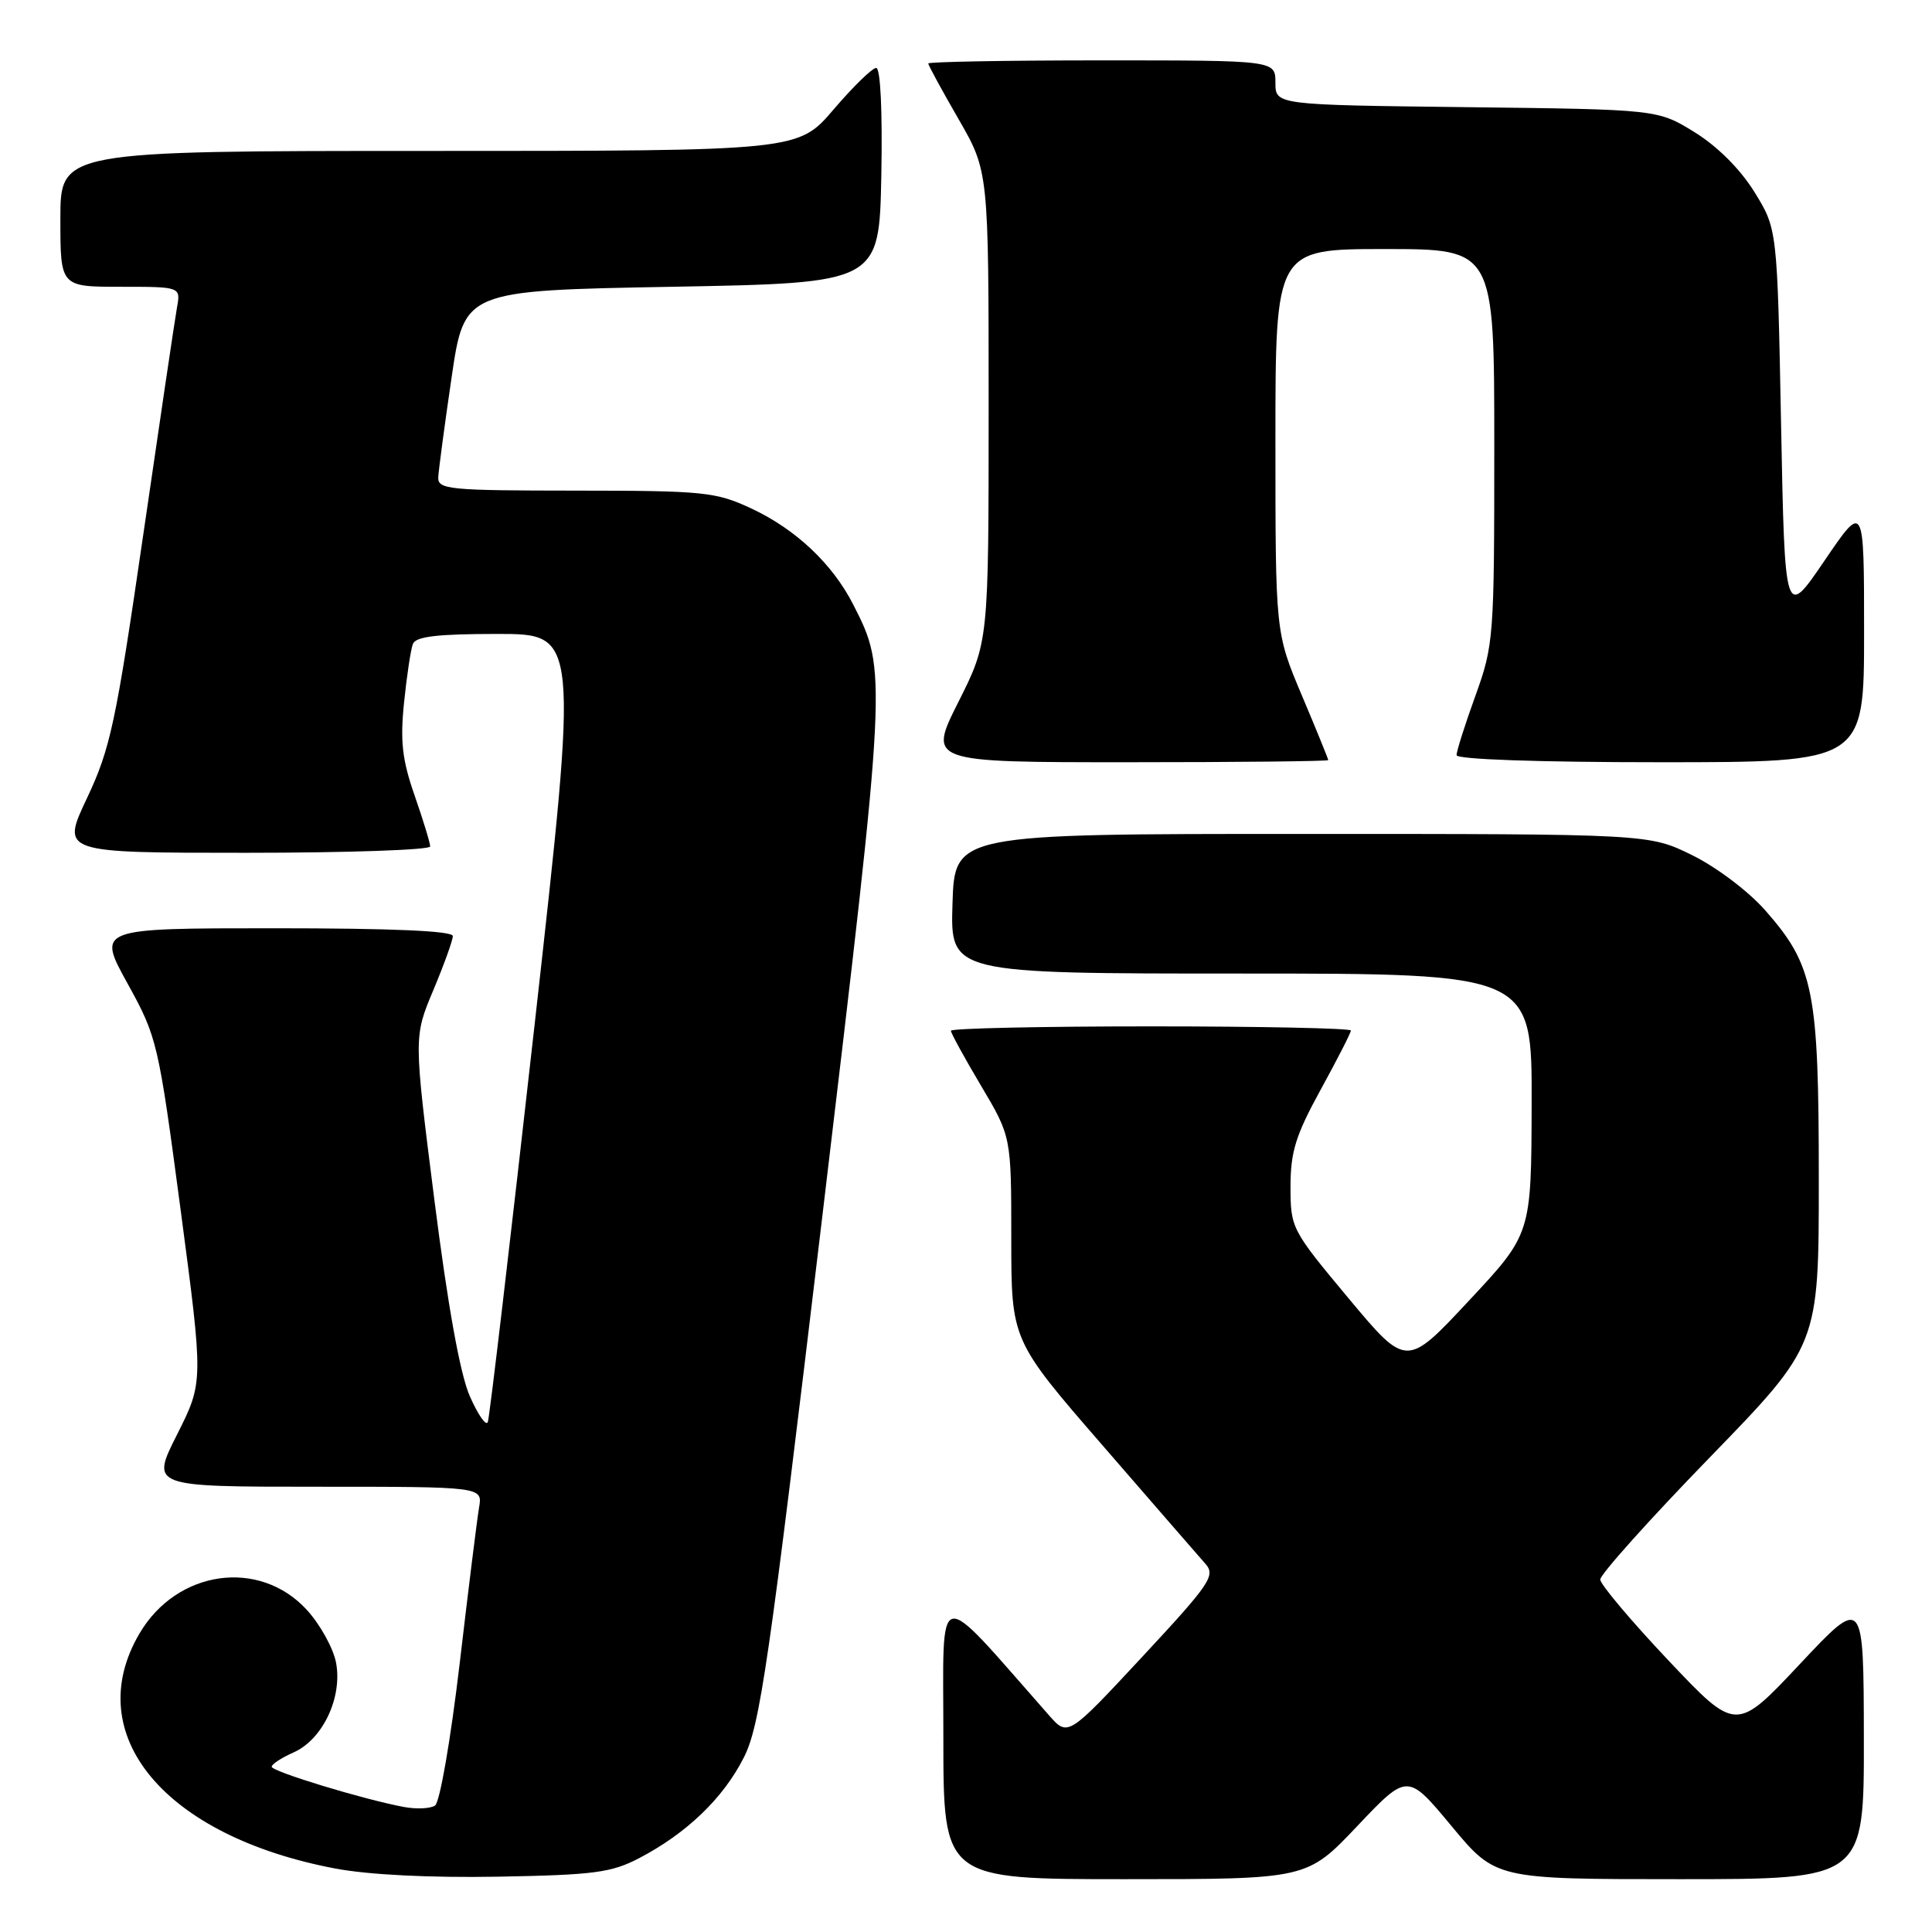 <?xml version="1.0" encoding="UTF-8" standalone="no"?>
<!DOCTYPE svg PUBLIC "-//W3C//DTD SVG 1.1//EN" "http://www.w3.org/Graphics/SVG/1.1/DTD/svg11.dtd" >
<svg xmlns="http://www.w3.org/2000/svg" xmlns:xlink="http://www.w3.org/1999/xlink" version="1.1" viewBox="0 0 256 256">
 <g >
 <path fill="currentColor"
d=" M 84.72 246.20 C 91.00 242.91 95.83 238.27 98.55 232.90 C 100.71 228.65 101.84 220.85 108.97 161.10 C 117.55 89.16 117.56 88.94 113.07 80.13 C 110.30 74.70 105.43 70.11 99.52 67.36 C 94.84 65.18 93.27 65.02 76.25 65.01 C 59.51 65.00 58.01 64.86 58.07 63.25 C 58.12 62.29 58.91 56.33 59.84 50.00 C 61.53 38.50 61.53 38.50 89.01 38.00 C 116.50 37.50 116.50 37.50 116.78 23.25 C 116.94 14.72 116.67 9.00 116.10 9.00 C 115.58 9.00 113.04 11.48 110.46 14.50 C 105.76 20.00 105.76 20.00 56.88 20.00 C 8.00 20.00 8.00 20.00 8.00 29.00 C 8.00 38.00 8.00 38.00 15.97 38.00 C 23.95 38.00 23.95 38.00 23.45 40.75 C 23.18 42.26 21.16 55.88 18.96 71.00 C 15.35 95.82 14.62 99.21 11.53 105.75 C 8.10 113.00 8.10 113.00 32.55 113.00 C 46.00 113.00 57.00 112.62 57.00 112.16 C 57.00 111.69 56.07 108.66 54.94 105.41 C 53.29 100.68 53.01 98.21 53.54 93.08 C 53.90 89.54 54.43 86.05 54.71 85.33 C 55.08 84.34 57.95 84.00 65.93 84.00 C 76.64 84.00 76.64 84.00 70.85 135.67 C 67.66 164.09 64.87 187.83 64.64 188.42 C 64.41 189.02 63.34 187.47 62.25 185.00 C 60.96 182.06 59.34 173.04 57.55 158.94 C 54.82 137.38 54.82 137.38 57.41 131.22 C 58.83 127.83 60.00 124.60 60.00 124.03 C 60.00 123.35 51.94 123.00 36.43 123.00 C 12.86 123.00 12.86 123.00 16.89 130.30 C 20.83 137.44 20.98 138.09 23.94 160.36 C 26.96 183.13 26.96 183.13 23.47 190.07 C 19.97 197.00 19.97 197.00 41.96 197.00 C 63.95 197.00 63.95 197.00 63.48 199.75 C 63.22 201.26 62.06 210.60 60.90 220.50 C 59.71 230.56 58.28 238.83 57.64 239.25 C 57.01 239.66 55.15 239.74 53.50 239.43 C 48.14 238.43 36.00 234.73 36.00 234.10 C 36.00 233.76 37.31 232.91 38.91 232.20 C 42.75 230.50 45.40 224.92 44.53 220.32 C 44.17 218.41 42.43 215.26 40.66 213.32 C 34.37 206.46 23.42 208.01 18.47 216.47 C 10.61 229.88 21.81 243.31 44.43 247.59 C 48.82 248.42 56.99 248.83 66.00 248.67 C 78.72 248.44 81.02 248.14 84.72 246.20 Z  M 179.84 241.97 C 186.50 234.94 186.50 234.94 192.34 241.97 C 198.18 249.00 198.18 249.00 222.59 249.00 C 247.00 249.00 247.00 249.00 246.97 230.25 C 246.94 211.50 246.94 211.50 238.49 220.50 C 230.04 229.50 230.04 229.50 221.06 220.00 C 216.13 214.78 212.07 209.96 212.04 209.30 C 212.02 208.64 218.53 201.38 226.50 193.17 C 241.00 178.24 241.00 178.24 241.00 156.30 C 241.00 131.22 240.35 127.95 233.89 120.61 C 231.68 118.10 227.40 114.87 224.21 113.31 C 218.50 110.50 218.50 110.50 172.50 110.50 C 126.50 110.50 126.50 110.50 126.21 119.75 C 125.92 129.00 125.92 129.00 164.46 129.00 C 203.00 129.00 203.00 129.00 202.95 146.25 C 202.91 163.50 202.91 163.50 194.63 172.36 C 186.36 181.22 186.36 181.22 178.68 172.02 C 171.13 162.97 171.00 162.73 171.00 157.24 C 171.00 152.62 171.68 150.43 175.00 144.38 C 177.20 140.37 179.00 136.85 179.00 136.55 C 179.00 136.25 167.07 136.00 152.50 136.00 C 137.93 136.00 126.00 136.26 126.00 136.58 C 126.00 136.89 127.80 140.18 130.00 143.88 C 134.00 150.62 134.00 150.62 134.00 164.10 C 134.00 177.58 134.00 177.58 146.11 191.54 C 152.77 199.22 158.89 206.27 159.72 207.21 C 161.10 208.76 160.38 209.83 151.37 219.52 C 141.50 230.13 141.50 230.13 139.00 227.29 C 123.64 209.88 125.01 209.59 125.00 230.25 C 125.00 249.00 125.00 249.00 149.09 249.00 C 173.18 249.00 173.18 249.00 179.84 241.97 Z  M 176.00 100.72 C 176.00 100.57 174.43 96.70 172.50 92.14 C 169.00 83.84 169.00 83.84 169.00 58.42 C 169.00 33.00 169.00 33.00 183.50 33.00 C 198.00 33.00 198.00 33.00 198.00 59.13 C 198.00 84.49 197.93 85.46 195.50 92.19 C 194.12 96.00 193.00 99.54 193.00 100.06 C 193.00 100.62 203.81 101.00 220.00 101.00 C 247.00 101.00 247.00 101.00 247.00 83.79 C 247.00 66.58 247.00 66.58 241.75 74.30 C 236.50 82.02 236.50 82.02 236.00 56.18 C 235.50 30.34 235.50 30.34 232.47 25.44 C 230.60 22.42 227.58 19.40 224.56 17.53 C 219.66 14.50 219.66 14.50 194.33 14.20 C 169.00 13.90 169.00 13.90 169.00 10.95 C 169.00 8.00 169.00 8.00 146.00 8.00 C 133.35 8.00 123.00 8.19 123.00 8.41 C 123.00 8.64 124.80 11.95 127.00 15.76 C 131.00 22.70 131.00 22.70 131.00 53.87 C 131.00 85.04 131.00 85.04 126.99 93.02 C 122.98 101.00 122.98 101.00 149.49 101.00 C 164.07 101.00 176.00 100.87 176.00 100.72 Z "/>
</g>
</svg>
